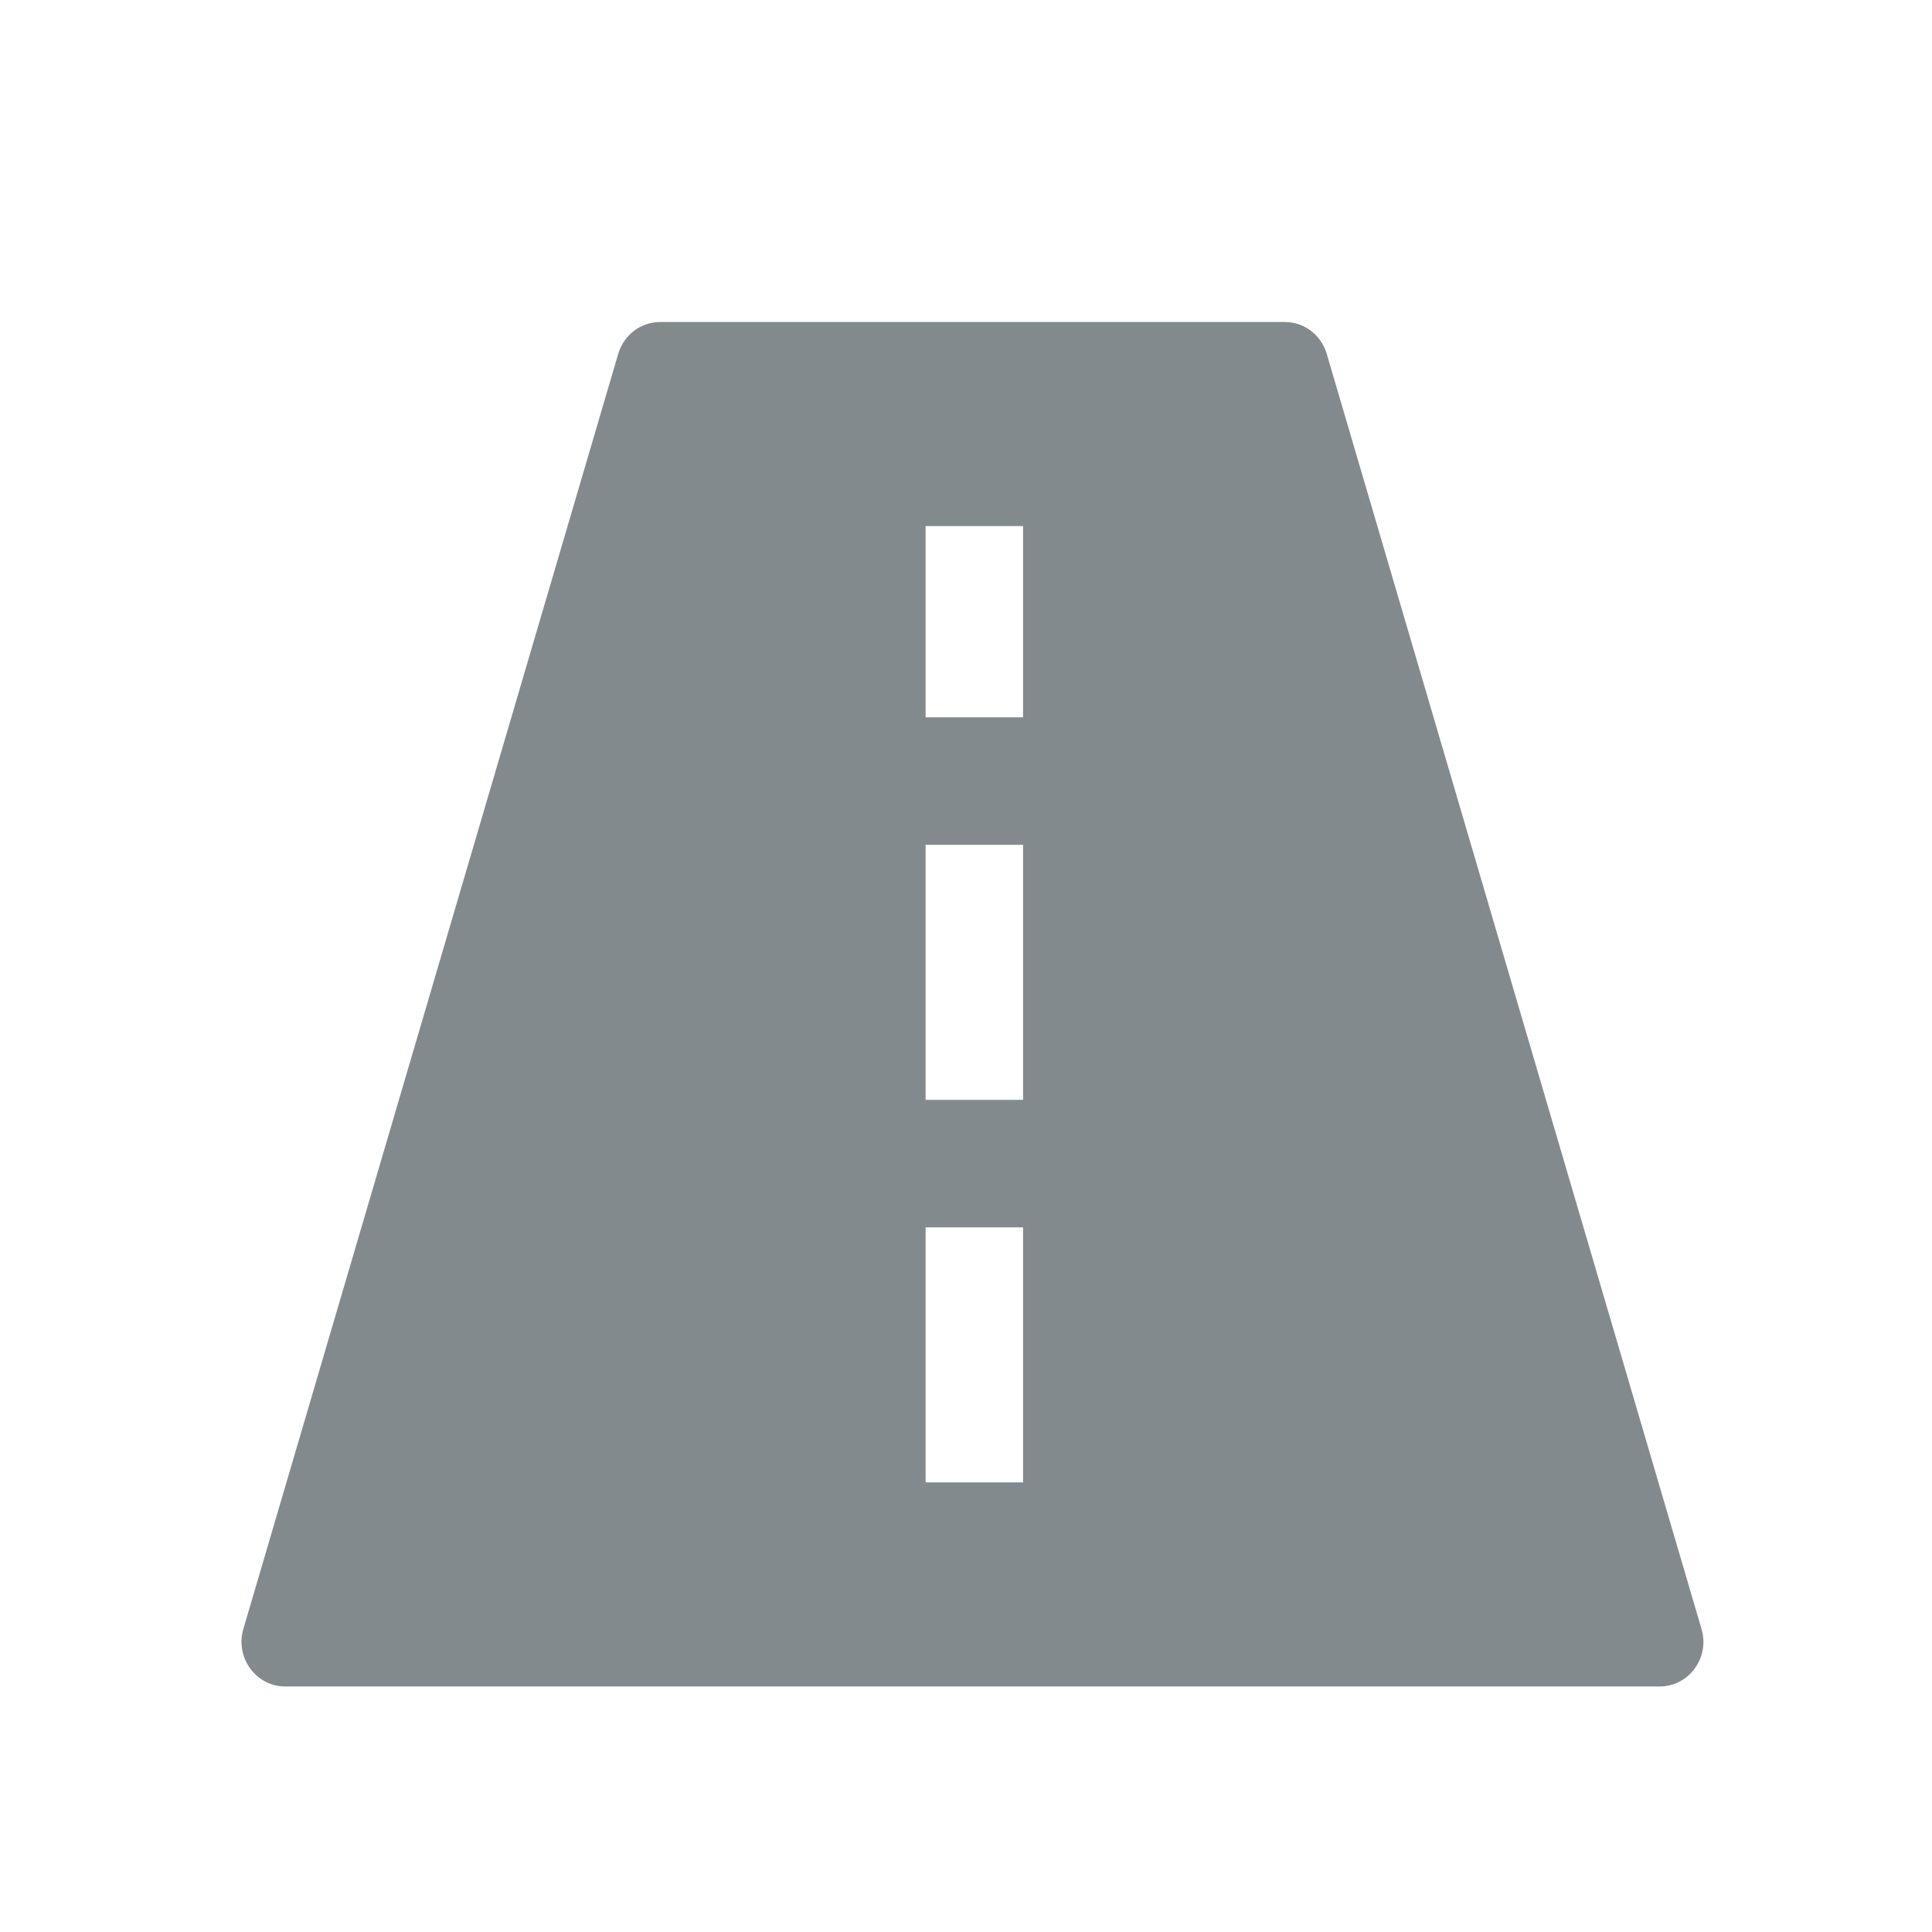<svg width="24" height="24" viewBox="0 0 24 24" fill="none" xmlns="http://www.w3.org/2000/svg">
<path fill-rule="evenodd" clip-rule="evenodd" d="M15.961 4C16.201 4 16.412 4.161 16.481 4.395L21.137 20.236C21.242 20.592 20.981 20.95 20.617 20.95H3.544C3.18 20.95 2.919 20.592 3.023 20.236L7.68 4.395C7.749 4.161 7.96 4 8.2 4H15.961ZM12.709 15.247H11.498V18.415H12.709V15.247ZM12.709 10.495H11.498V13.663H12.709V10.495ZM12.709 6.535H11.498V8.911H12.709V6.535Z" fill="#838A8D"/>
</svg>
